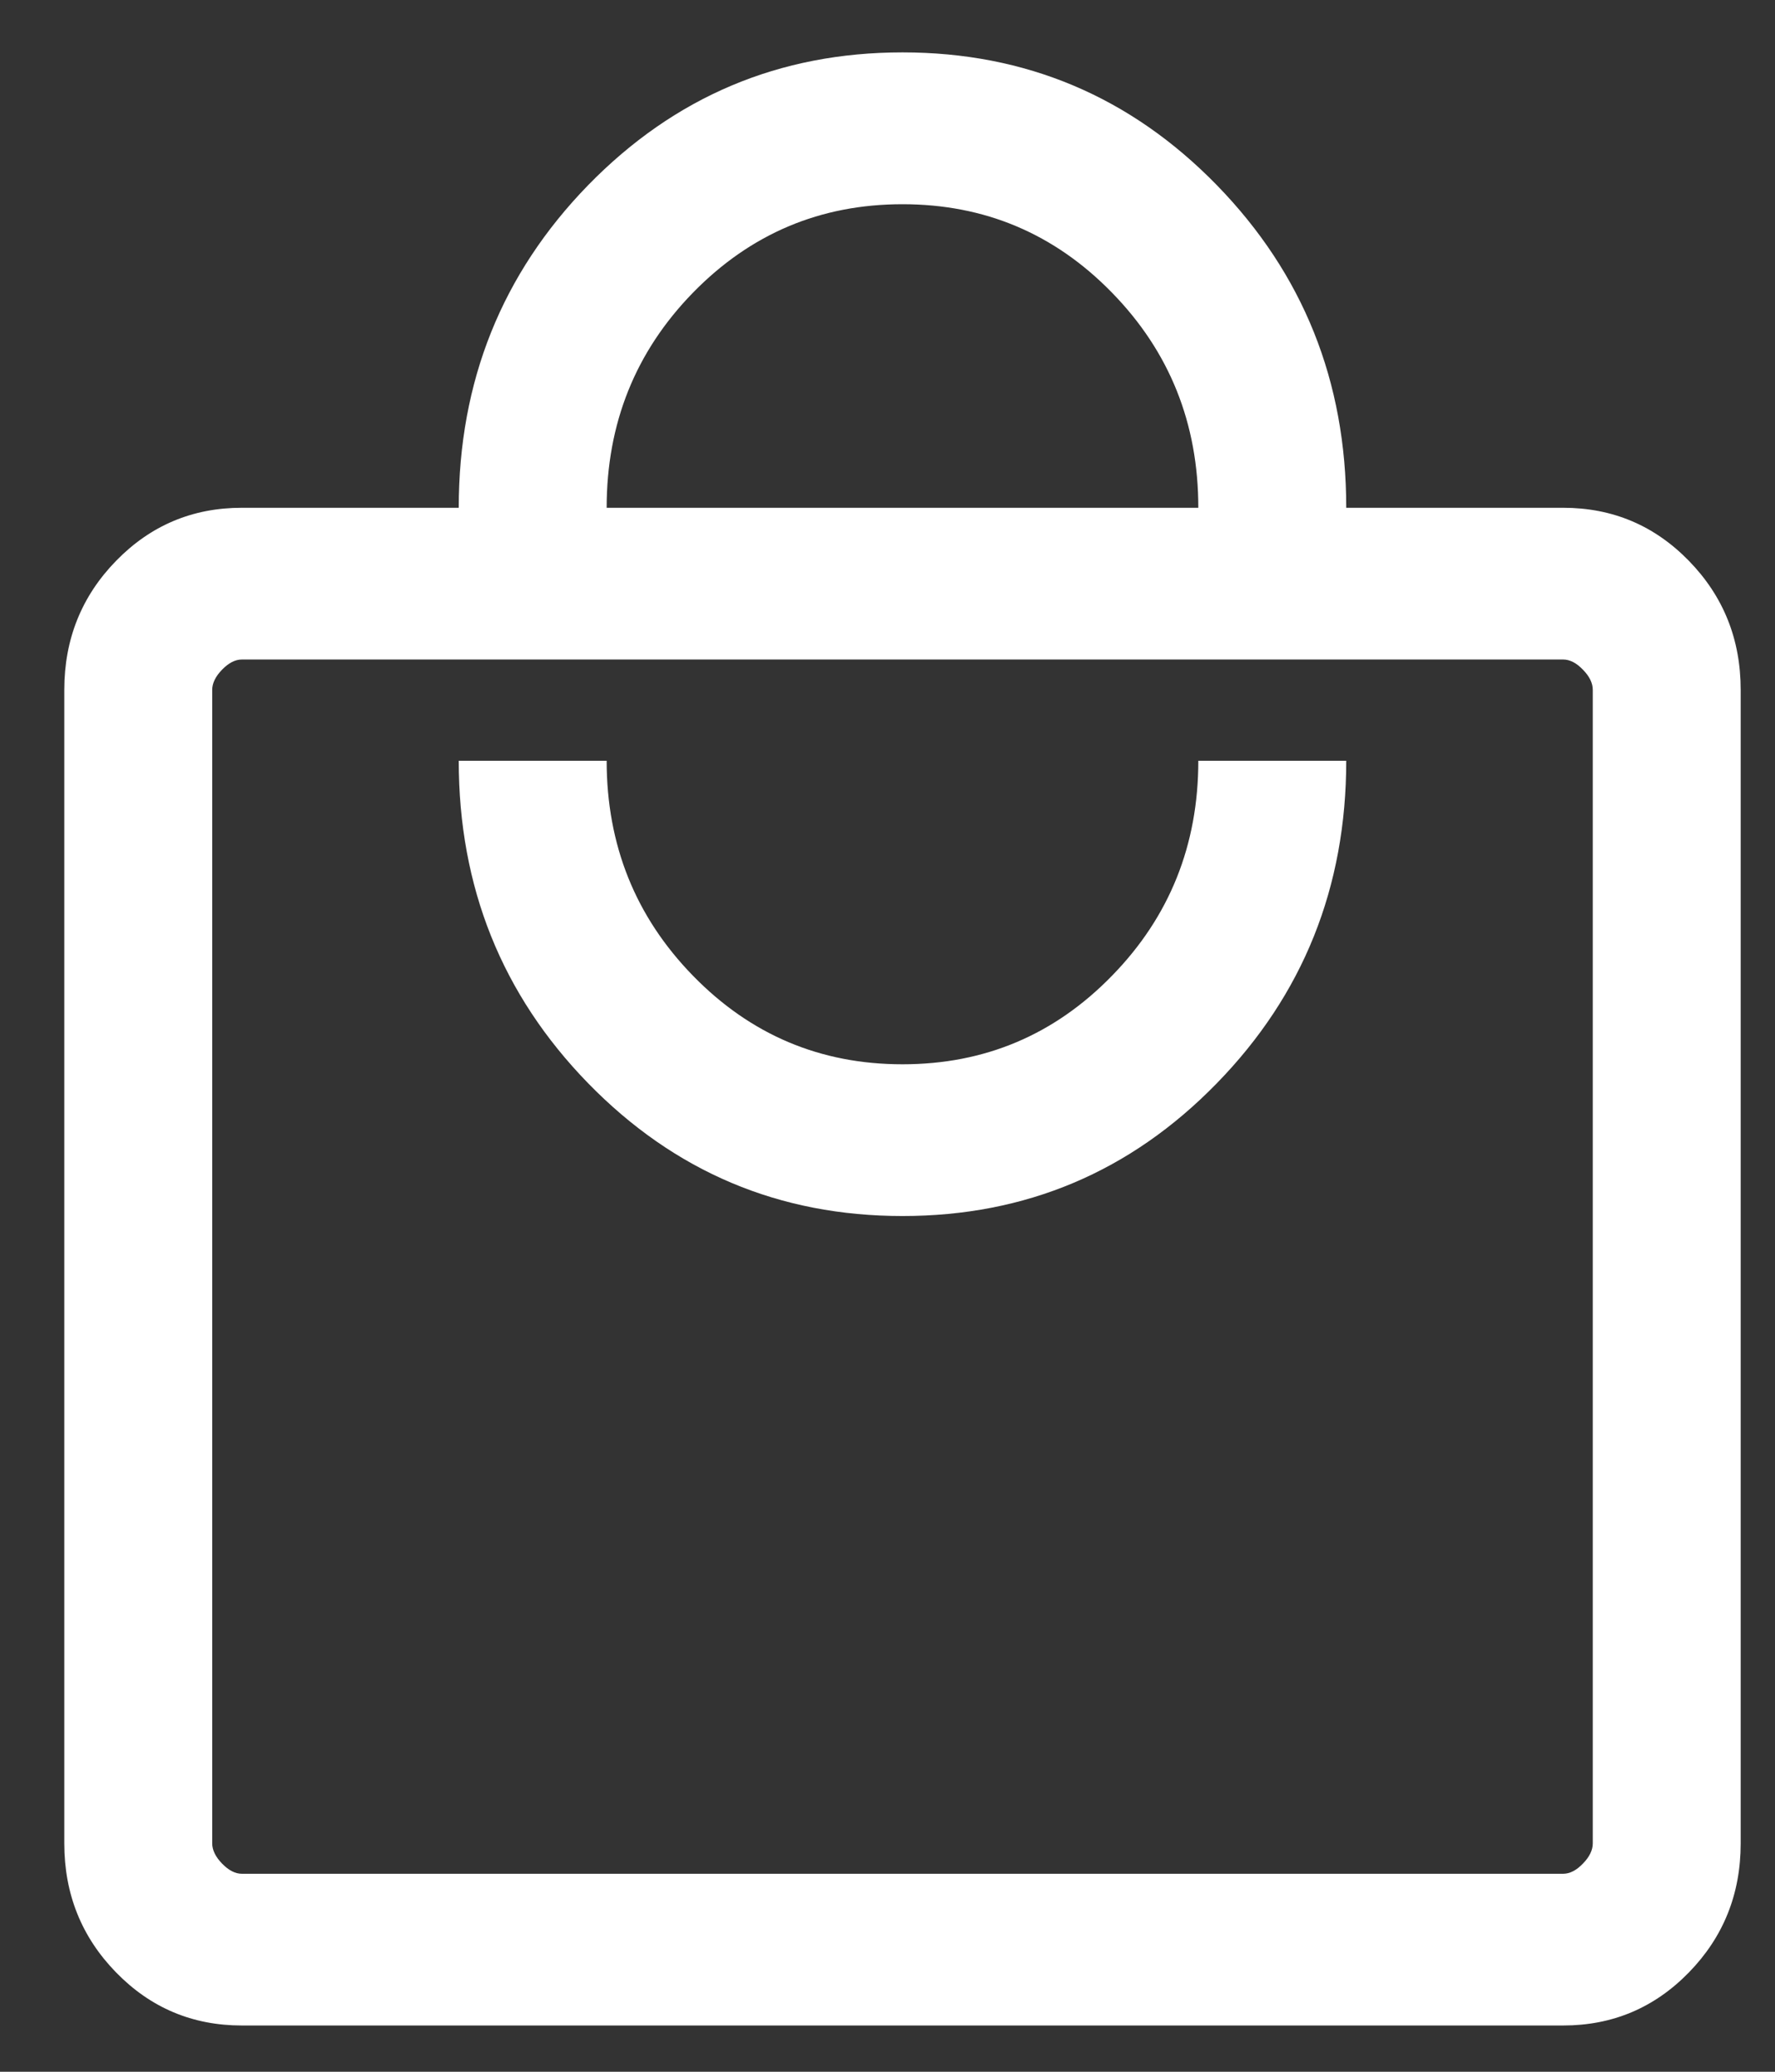 <svg width="18" height="21" viewBox="0 0 18 21" fill="none" xmlns="http://www.w3.org/2000/svg">
<rect x="0" y="0" width="18" height="21" fill="#333333" stroke="none"/>
<path d="M2.452 20.531C1.952 20.531 1.527 20.352 1.177 19.993C0.827 19.634 0.652 19.198 0.652 18.685V6.993C0.652 6.48 0.827 6.044 1.177 5.685C1.527 5.326 1.952 5.147 2.452 5.147H4.652C4.652 3.865 5.09 2.775 5.964 1.877C6.84 0.98 7.902 0.531 9.152 0.531C10.402 0.531 11.465 0.98 12.34 1.877C13.215 2.775 13.652 3.865 13.652 5.147H15.852C16.352 5.147 16.777 5.326 17.127 5.685C17.477 6.044 17.652 6.48 17.652 6.993V18.685C17.652 19.198 17.477 19.634 17.127 19.993C16.777 20.352 16.352 20.531 15.852 20.531H2.452ZM2.452 18.993H15.852C15.919 18.993 15.986 18.959 16.052 18.89C16.119 18.822 16.152 18.753 16.152 18.685V6.993C16.152 6.924 16.119 6.856 16.052 6.788C15.986 6.719 15.919 6.685 15.852 6.685H2.452C2.386 6.685 2.319 6.719 2.252 6.788C2.186 6.856 2.152 6.924 2.152 6.993V18.685C2.152 18.753 2.186 18.822 2.252 18.89C2.319 18.959 2.386 18.993 2.452 18.993ZM9.152 12.326C10.402 12.326 11.465 11.878 12.34 10.98C13.215 10.083 13.652 8.993 13.652 7.711H12.152C12.152 8.565 11.861 9.292 11.277 9.89C10.694 10.489 9.986 10.788 9.152 10.788C8.319 10.788 7.611 10.489 7.027 9.89C6.444 9.292 6.152 8.565 6.152 7.711H4.652C4.652 8.993 5.09 10.083 5.964 10.98C6.84 11.878 7.902 12.326 9.152 12.326ZM6.152 5.147H12.152C12.152 4.292 11.861 3.565 11.277 2.967C10.694 2.369 9.986 2.07 9.152 2.07C8.319 2.07 7.611 2.369 7.027 2.967C6.444 3.565 6.152 4.292 6.152 5.147Z" fill="white"/>
</svg>
